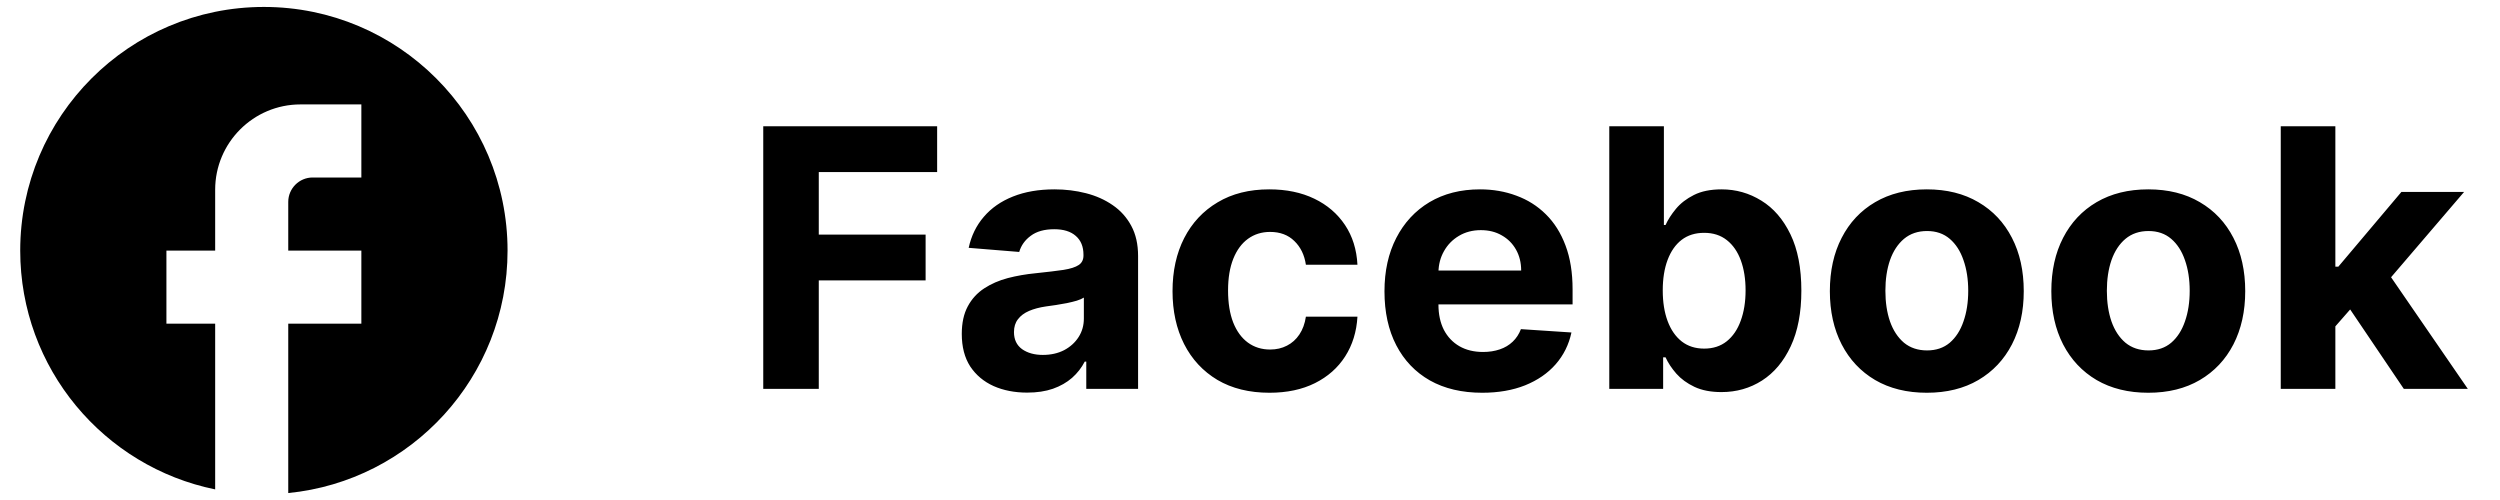 <svg width="90" height="18" viewBox="0 0 90 18" fill="none" xmlns="http://www.w3.org/2000/svg">
<path d="M18.272 9.022C18.272 4.18 14.342 0.25 9.5 0.25C4.658 0.25 0.728 4.18 0.728 9.022C0.728 13.268 3.746 16.803 7.746 17.618V11.653H5.991V9.022H7.746V6.829C7.746 5.136 9.123 3.759 10.816 3.759H13.009V6.39H11.254C10.772 6.39 10.377 6.785 10.377 7.268V9.022H13.009V11.653H10.377V17.75C14.807 17.311 18.272 13.575 18.272 9.022Z" fill="black"/>
<path d="M27.477 14V4.545H33.737V6.194H29.476V8.446H33.322V10.095H29.476V14H27.477ZM36.978 14.134C36.526 14.134 36.123 14.055 35.769 13.898C35.415 13.738 35.135 13.503 34.928 13.192C34.725 12.878 34.624 12.487 34.624 12.02C34.624 11.626 34.696 11.295 34.841 11.027C34.985 10.759 35.182 10.544 35.432 10.381C35.681 10.218 35.964 10.095 36.281 10.011C36.601 9.928 36.937 9.87 37.288 9.836C37.7 9.793 38.032 9.753 38.285 9.716C38.537 9.676 38.72 9.617 38.834 9.54C38.948 9.464 39.005 9.35 39.005 9.199V9.171C39.005 8.879 38.913 8.653 38.728 8.493C38.546 8.332 38.288 8.252 37.952 8.252C37.598 8.252 37.317 8.331 37.108 8.488C36.898 8.642 36.76 8.836 36.692 9.07L34.873 8.922C34.965 8.491 35.147 8.119 35.418 7.805C35.689 7.488 36.038 7.245 36.466 7.075C36.897 6.903 37.395 6.817 37.962 6.817C38.355 6.817 38.733 6.863 39.093 6.955C39.456 7.048 39.777 7.191 40.057 7.385C40.34 7.578 40.564 7.828 40.727 8.132C40.89 8.434 40.971 8.796 40.971 9.217V14H39.106V13.017H39.051C38.937 13.238 38.785 13.434 38.594 13.603C38.403 13.769 38.174 13.9 37.906 13.995C37.638 14.088 37.329 14.134 36.978 14.134ZM37.541 12.777C37.831 12.777 38.086 12.72 38.308 12.606C38.529 12.489 38.703 12.332 38.829 12.135C38.956 11.938 39.019 11.715 39.019 11.466V10.713C38.957 10.753 38.873 10.79 38.765 10.824C38.66 10.855 38.542 10.884 38.409 10.912C38.277 10.936 38.145 10.959 38.012 10.981C37.88 10.999 37.76 11.016 37.652 11.032C37.421 11.066 37.22 11.119 37.047 11.193C36.875 11.267 36.741 11.367 36.646 11.493C36.55 11.616 36.503 11.77 36.503 11.955C36.503 12.223 36.6 12.427 36.794 12.569C36.99 12.707 37.24 12.777 37.541 12.777ZM45.701 14.139C44.975 14.139 44.35 13.985 43.827 13.677C43.307 13.366 42.907 12.935 42.627 12.384C42.349 11.833 42.211 11.199 42.211 10.482C42.211 9.756 42.351 9.119 42.631 8.571C42.914 8.02 43.316 7.591 43.836 7.283C44.356 6.972 44.975 6.817 45.692 6.817C46.31 6.817 46.852 6.929 47.317 7.154C47.782 7.378 48.149 7.694 48.42 8.1C48.691 8.506 48.84 8.983 48.868 9.531H47.012C46.96 9.177 46.821 8.893 46.597 8.677C46.375 8.459 46.084 8.349 45.724 8.349C45.419 8.349 45.153 8.433 44.925 8.599C44.701 8.762 44.525 9 44.399 9.314C44.273 9.628 44.21 10.008 44.21 10.454C44.21 10.907 44.272 11.292 44.395 11.609C44.521 11.926 44.698 12.167 44.925 12.334C45.153 12.5 45.419 12.583 45.724 12.583C45.949 12.583 46.15 12.537 46.329 12.444C46.511 12.352 46.66 12.218 46.777 12.043C46.897 11.864 46.975 11.65 47.012 11.401H48.868C48.837 11.943 48.689 12.42 48.425 12.832C48.163 13.241 47.801 13.561 47.34 13.792C46.878 14.023 46.332 14.139 45.701 14.139ZM53.359 14.139C52.629 14.139 52.001 13.991 51.475 13.695C50.952 13.397 50.549 12.975 50.266 12.43C49.982 11.883 49.841 11.235 49.841 10.487C49.841 9.757 49.982 9.117 50.266 8.566C50.549 8.016 50.947 7.586 51.461 7.278C51.978 6.971 52.585 6.817 53.28 6.817C53.748 6.817 54.183 6.892 54.587 7.043C54.993 7.191 55.347 7.414 55.648 7.712C55.953 8.011 56.19 8.386 56.359 8.839C56.529 9.288 56.613 9.814 56.613 10.418V10.958H50.626V9.739H54.762C54.762 9.456 54.7 9.205 54.577 8.987C54.454 8.768 54.283 8.597 54.065 8.474C53.849 8.348 53.599 8.285 53.312 8.285C53.014 8.285 52.749 8.354 52.518 8.493C52.291 8.628 52.112 8.811 51.983 9.042C51.854 9.27 51.788 9.524 51.784 9.804V10.962C51.784 11.313 51.849 11.616 51.978 11.872C52.111 12.127 52.297 12.324 52.537 12.463C52.777 12.601 53.062 12.671 53.391 12.671C53.609 12.671 53.809 12.64 53.991 12.578C54.173 12.517 54.328 12.424 54.457 12.301C54.587 12.178 54.685 12.027 54.753 11.849L56.572 11.969C56.479 12.406 56.29 12.787 56.004 13.114C55.721 13.437 55.355 13.689 54.905 13.871C54.459 14.049 53.943 14.139 53.359 14.139ZM57.934 14V4.545H59.9V8.1H59.96C60.046 7.909 60.171 7.715 60.334 7.518C60.5 7.318 60.716 7.152 60.98 7.02C61.248 6.884 61.581 6.817 61.978 6.817C62.495 6.817 62.972 6.952 63.409 7.223C63.846 7.491 64.195 7.895 64.457 8.437C64.718 8.976 64.849 9.651 64.849 10.464C64.849 11.255 64.721 11.923 64.466 12.467C64.213 13.009 63.869 13.42 63.432 13.7C62.998 13.977 62.512 14.115 61.973 14.115C61.591 14.115 61.267 14.052 60.999 13.926C60.734 13.8 60.517 13.642 60.348 13.451C60.179 13.257 60.049 13.061 59.96 12.864H59.873V14H57.934ZM59.859 10.454C59.859 10.876 59.917 11.244 60.034 11.558C60.151 11.872 60.32 12.117 60.542 12.292C60.764 12.464 61.033 12.55 61.35 12.55C61.67 12.55 61.941 12.463 62.162 12.287C62.384 12.109 62.552 11.863 62.665 11.549C62.782 11.232 62.841 10.867 62.841 10.454C62.841 10.045 62.784 9.685 62.67 9.374C62.556 9.063 62.389 8.82 62.167 8.645C61.945 8.469 61.673 8.382 61.35 8.382C61.03 8.382 60.759 8.466 60.537 8.636C60.319 8.805 60.151 9.045 60.034 9.356C59.917 9.667 59.859 10.033 59.859 10.454ZM69.365 14.139C68.648 14.139 68.028 13.986 67.505 13.681C66.984 13.374 66.583 12.946 66.3 12.398C66.017 11.847 65.875 11.209 65.875 10.482C65.875 9.75 66.017 9.11 66.3 8.562C66.583 8.011 66.984 7.583 67.505 7.278C68.028 6.971 68.648 6.817 69.365 6.817C70.082 6.817 70.701 6.971 71.221 7.278C71.744 7.583 72.147 8.011 72.43 8.562C72.714 9.11 72.855 9.75 72.855 10.482C72.855 11.209 72.714 11.847 72.43 12.398C72.147 12.946 71.744 13.374 71.221 13.681C70.701 13.986 70.082 14.139 69.365 14.139ZM69.374 12.615C69.701 12.615 69.973 12.523 70.192 12.338C70.41 12.15 70.575 11.895 70.685 11.572C70.799 11.249 70.856 10.881 70.856 10.468C70.856 10.056 70.799 9.688 70.685 9.365C70.575 9.042 70.41 8.786 70.192 8.599C69.973 8.411 69.701 8.317 69.374 8.317C69.045 8.317 68.768 8.411 68.543 8.599C68.322 8.786 68.154 9.042 68.04 9.365C67.929 9.688 67.874 10.056 67.874 10.468C67.874 10.881 67.929 11.249 68.04 11.572C68.154 11.895 68.322 12.15 68.543 12.338C68.768 12.523 69.045 12.615 69.374 12.615ZM77.338 14.139C76.621 14.139 76.001 13.986 75.477 13.681C74.957 13.374 74.556 12.946 74.272 12.398C73.989 11.847 73.848 11.209 73.848 10.482C73.848 9.75 73.989 9.11 74.272 8.562C74.556 8.011 74.957 7.583 75.477 7.278C76.001 6.971 76.621 6.817 77.338 6.817C78.055 6.817 78.674 6.971 79.194 7.278C79.717 7.583 80.12 8.011 80.403 8.562C80.686 9.11 80.828 9.75 80.828 10.482C80.828 11.209 80.686 11.847 80.403 12.398C80.12 12.946 79.717 13.374 79.194 13.681C78.674 13.986 78.055 14.139 77.338 14.139ZM77.347 12.615C77.673 12.615 77.946 12.523 78.164 12.338C78.383 12.15 78.547 11.895 78.658 11.572C78.772 11.249 78.829 10.881 78.829 10.468C78.829 10.056 78.772 9.688 78.658 9.365C78.547 9.042 78.383 8.786 78.164 8.599C77.946 8.411 77.673 8.317 77.347 8.317C77.018 8.317 76.741 8.411 76.516 8.599C76.294 8.786 76.127 9.042 76.013 9.365C75.902 9.688 75.847 10.056 75.847 10.468C75.847 10.881 75.902 11.249 76.013 11.572C76.127 11.895 76.294 12.15 76.516 12.338C76.741 12.523 77.018 12.615 77.347 12.615ZM83.888 11.96L83.893 9.601H84.179L86.451 6.909H88.708L85.657 10.473H85.19L83.888 11.96ZM82.107 14V4.545H84.073V14H82.107ZM86.538 14L84.452 10.912L85.763 9.522L88.842 14H86.538Z" fill="black"/>
</svg>
